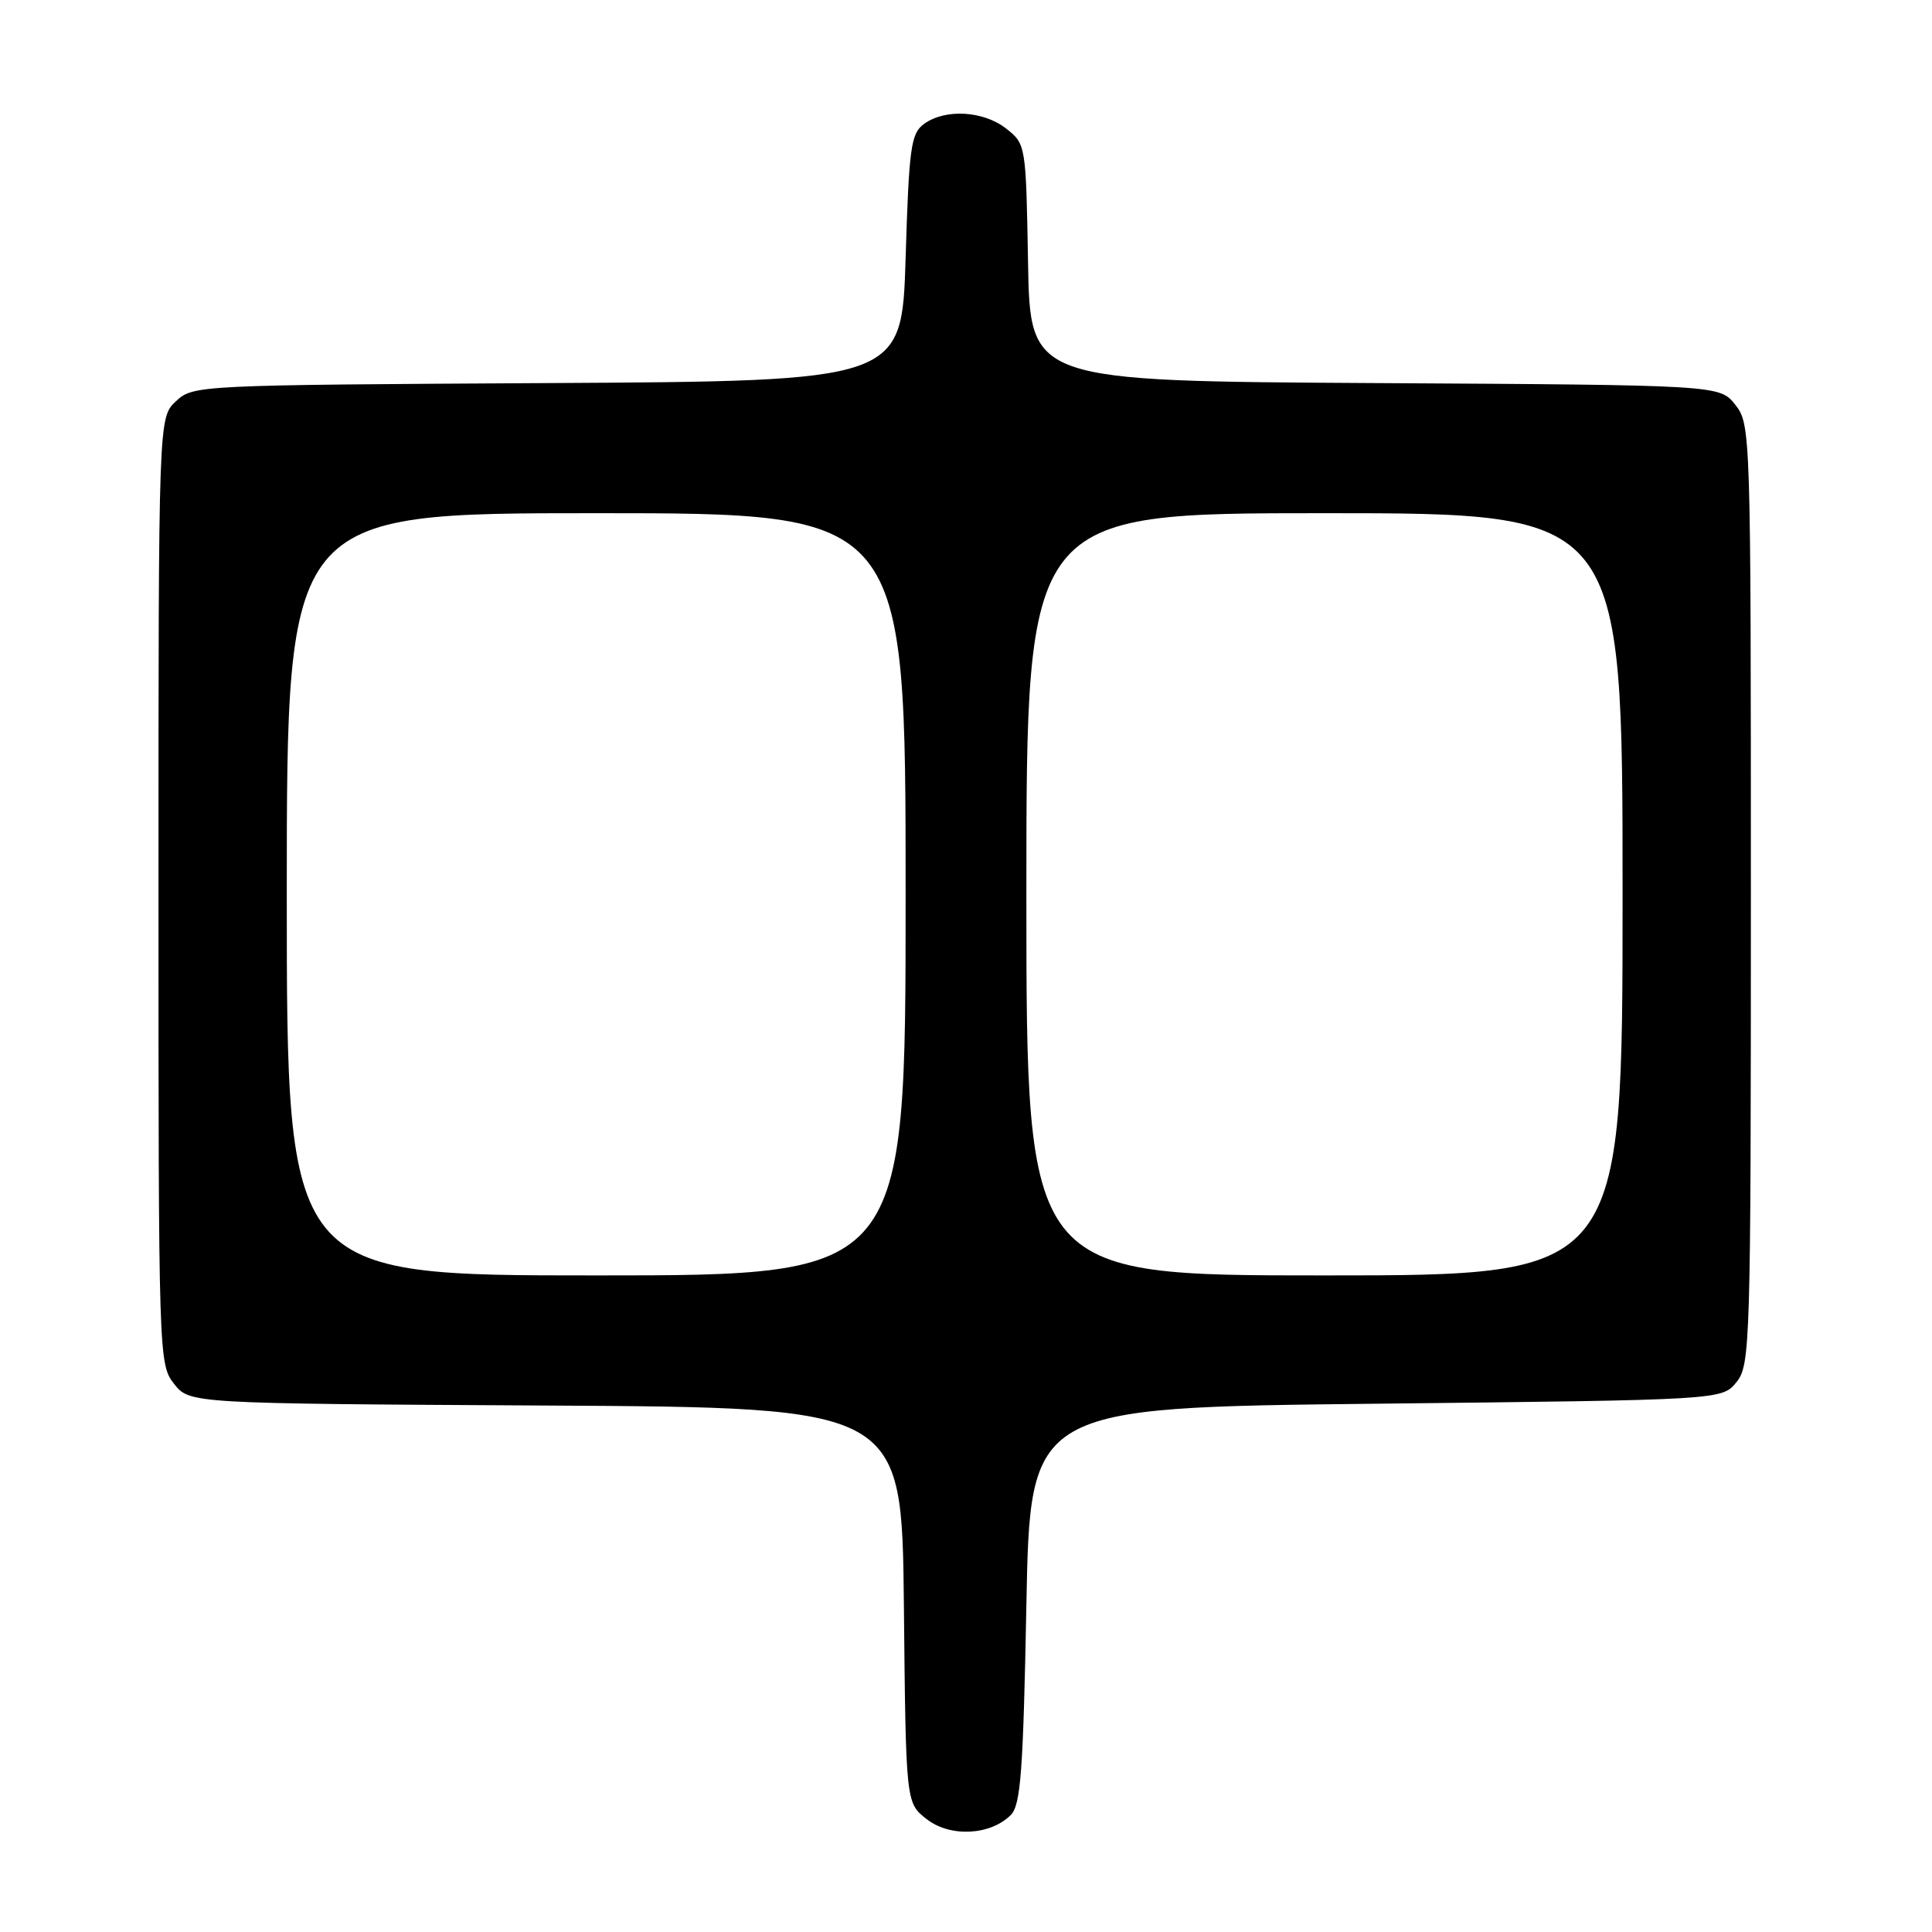 <?xml version="1.0" encoding="UTF-8" standalone="no"?>
<!DOCTYPE svg PUBLIC "-//W3C//DTD SVG 1.1//EN" "http://www.w3.org/Graphics/SVG/1.1/DTD/svg11.dtd" >
<svg xmlns="http://www.w3.org/2000/svg" xmlns:xlink="http://www.w3.org/1999/xlink" version="1.1" viewBox="0 0 256 256">
 <g >
 <path fill="currentColor"
d=" M 133.93 240.50 C 135.25 239.18 135.58 234.74 136.00 212.72 C 136.50 186.50 136.50 186.50 182.34 186.00 C 228.18 185.50 228.18 185.50 230.09 183.14 C 231.92 180.87 232.00 178.32 232.00 118.52 C 232.00 57.13 231.97 56.23 229.94 53.64 C 227.87 51.02 227.87 51.02 182.19 50.76 C 136.50 50.50 136.50 50.50 136.22 34.80 C 135.95 19.22 135.93 19.09 133.34 17.05 C 130.32 14.67 125.24 14.38 122.44 16.42 C 120.70 17.69 120.45 19.48 120.00 34.17 C 119.50 50.50 119.50 50.50 72.55 50.76 C 25.97 51.02 25.59 51.04 23.30 53.18 C 21.00 55.35 21.00 55.35 21.00 118.04 C 21.00 179.87 21.03 180.77 23.06 183.36 C 25.13 185.98 25.13 185.98 72.31 186.24 C 119.50 186.50 119.50 186.50 119.77 212.69 C 120.03 238.88 120.03 238.88 122.77 241.03 C 125.87 243.47 131.21 243.22 133.93 240.50 Z  M 38.00 118.50 C 38.00 68.00 38.00 68.00 79.00 68.00 C 120.00 68.00 120.00 68.00 120.00 118.50 C 120.00 169.00 120.00 169.00 79.00 169.00 C 38.00 169.00 38.00 169.00 38.00 118.50 Z  M 136.00 118.50 C 136.00 68.00 136.00 68.00 175.50 68.00 C 215.00 68.00 215.00 68.00 215.00 118.50 C 215.00 169.00 215.00 169.00 175.50 169.00 C 136.00 169.00 136.00 169.00 136.00 118.50 Z "/>
</g>
</svg>